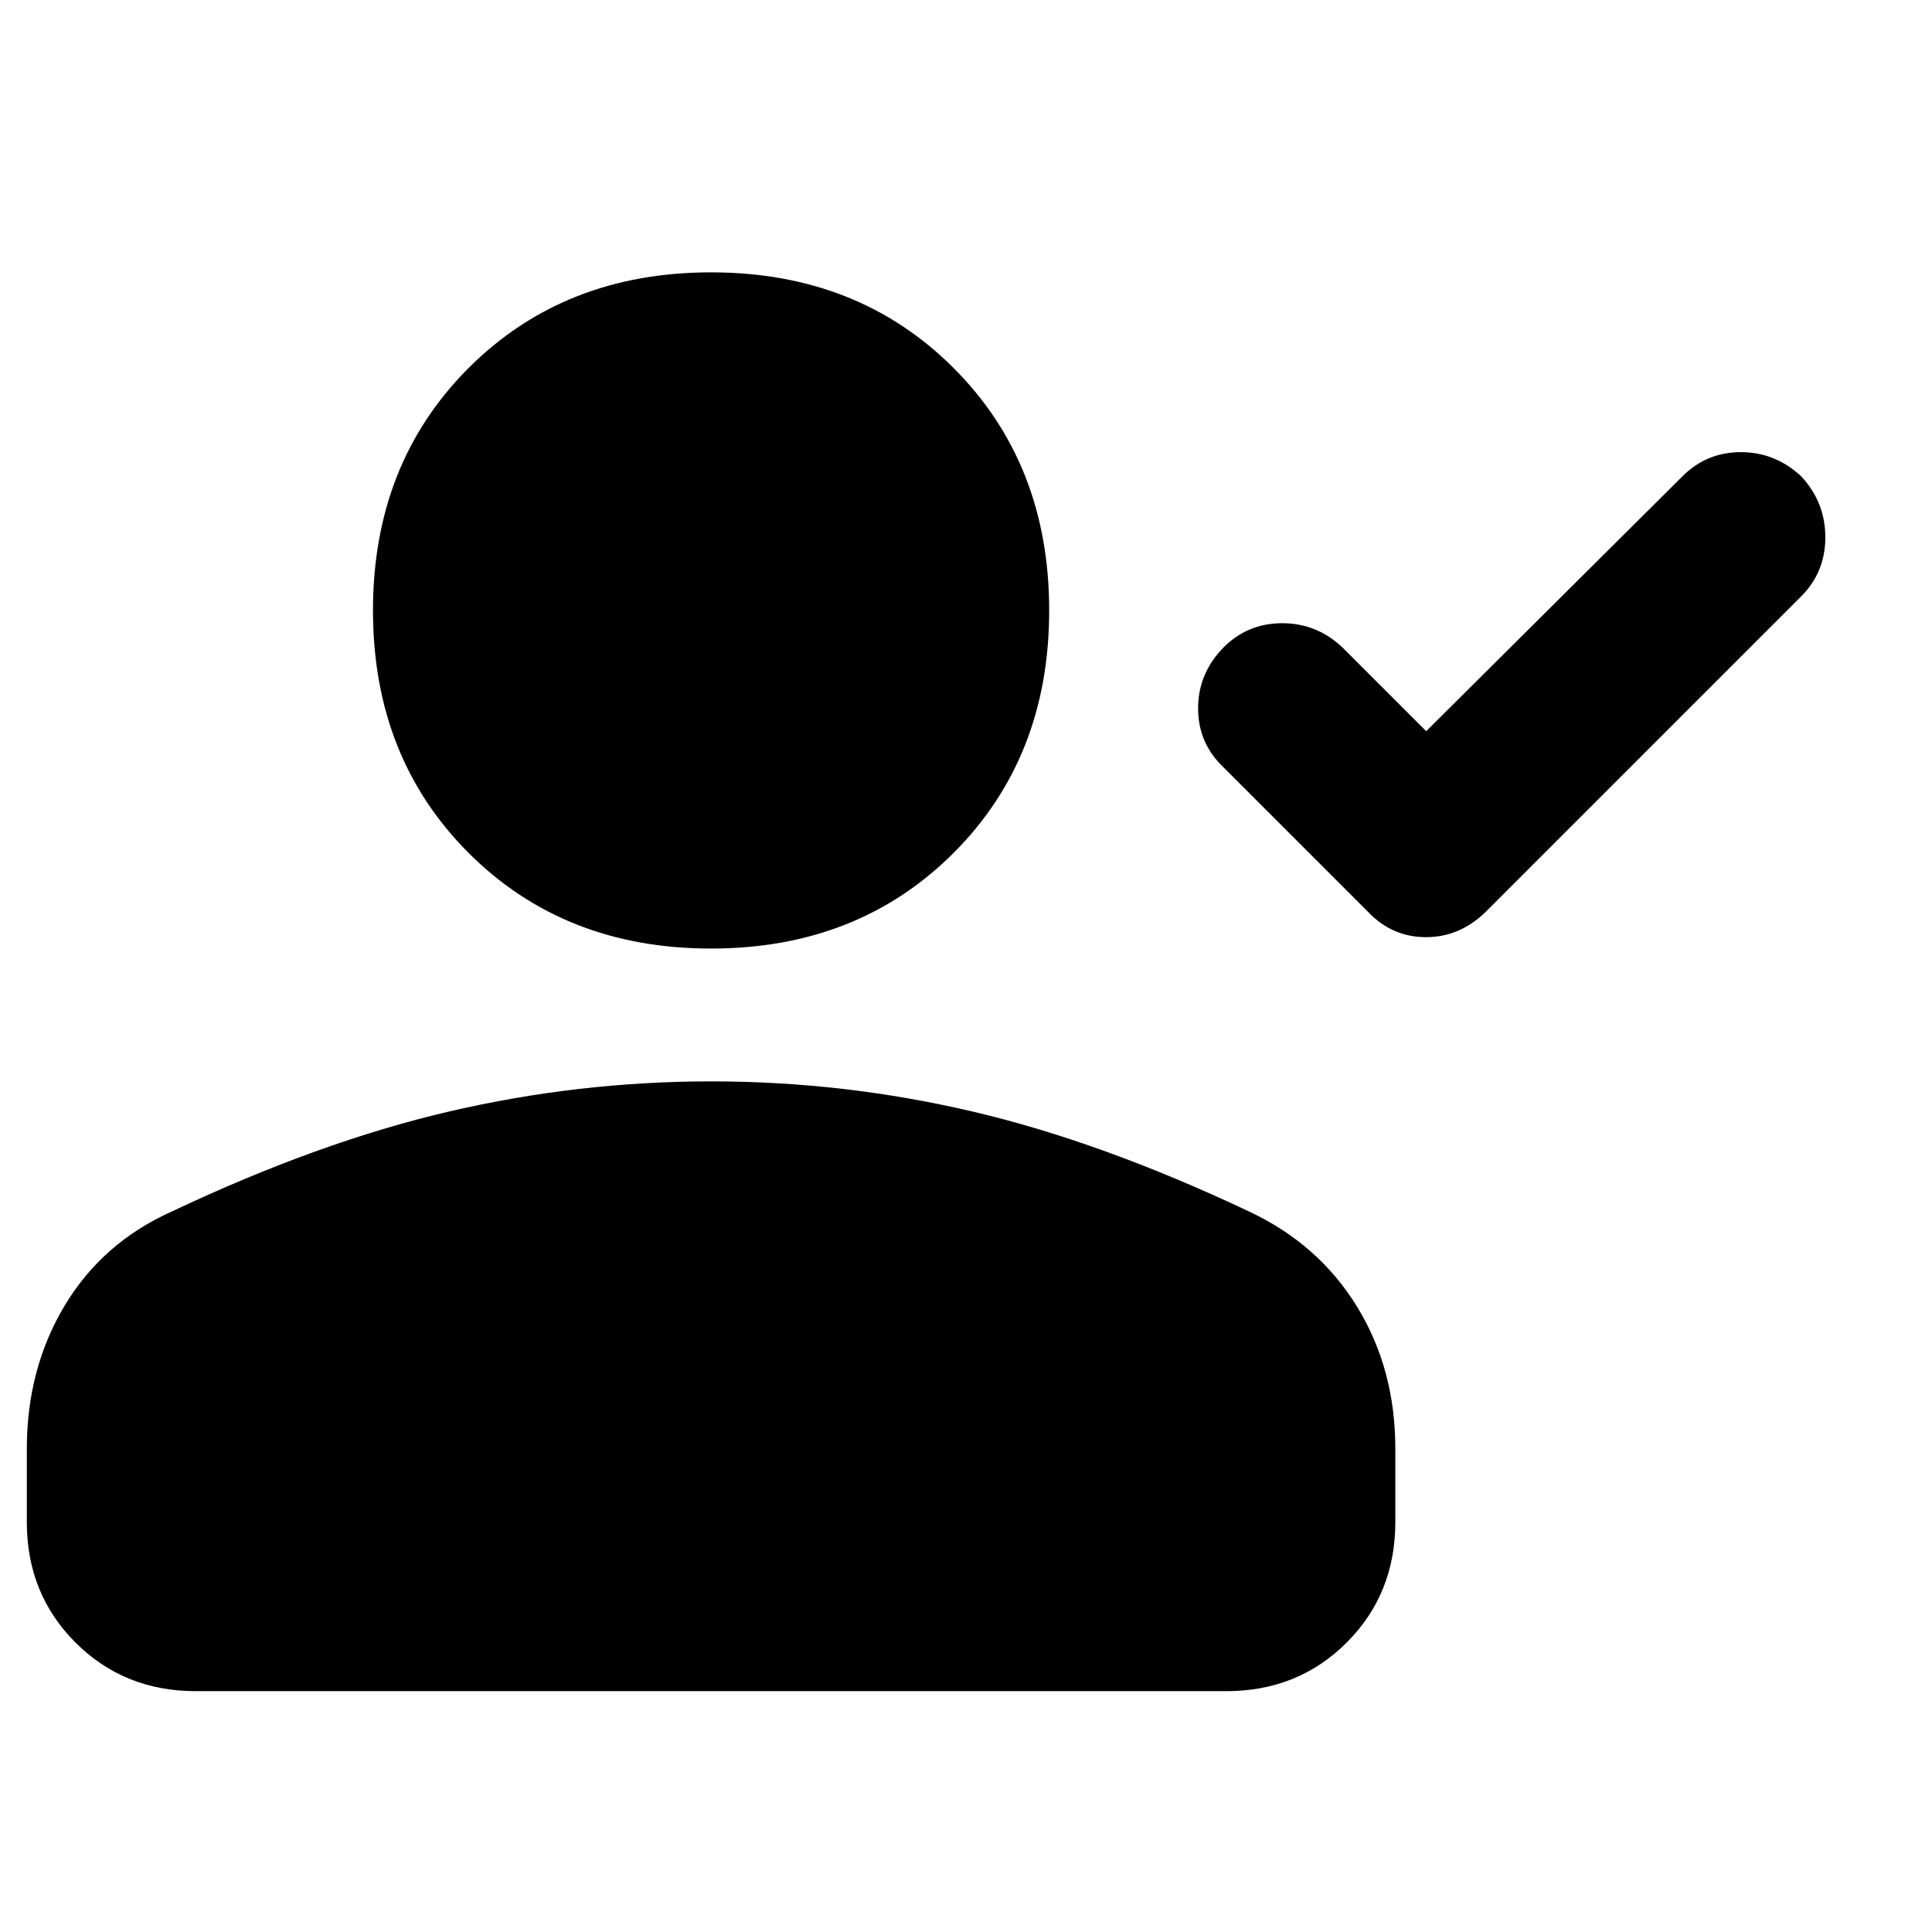 <svg xmlns="http://www.w3.org/2000/svg" height="40" viewBox="0 -960 960 960" width="40"><path d="M708.67-596.67 836-723.33q12-12 29.03-12 17.04 0 29.97 12 12 12.93 12 30.3 0 17.36-12 29.36L738.33-507q-12.91 12.67-29.78 12.67-16.88 0-28.88-12.67L608-578.67q-12.67-12-12.67-29.36 0-17.37 12.67-30.3 12-12 29.14-12 17.13 0 29.86 12l41.67 41.66Zm-355.34 108q-72.97 0-120.48-47.51-47.52-47.51-47.52-120.49 0-72.97 47.52-120.48 47.51-47.52 120.48-47.52 72.98 0 120.49 47.52 47.51 47.51 47.51 120.48 0 72.98-47.51 120.49-47.51 47.51-120.49 47.51Zm-340 285v-36.47q0-39.7 18.77-71.05Q50.88-342.54 85.33-358q73.34-34.67 137.7-49.67 64.37-15 130.33-15 65.97 0 129.97 15T620.67-358q34.45 16.13 53.56 47.15 19.1 31.01 19.1 70.71v36.47q0 35.67-24.16 59.84-24.17 24.16-59.84 24.16h-512q-35.66 0-59.83-24.16Q13.33-168 13.33-203.67Z"/></svg>